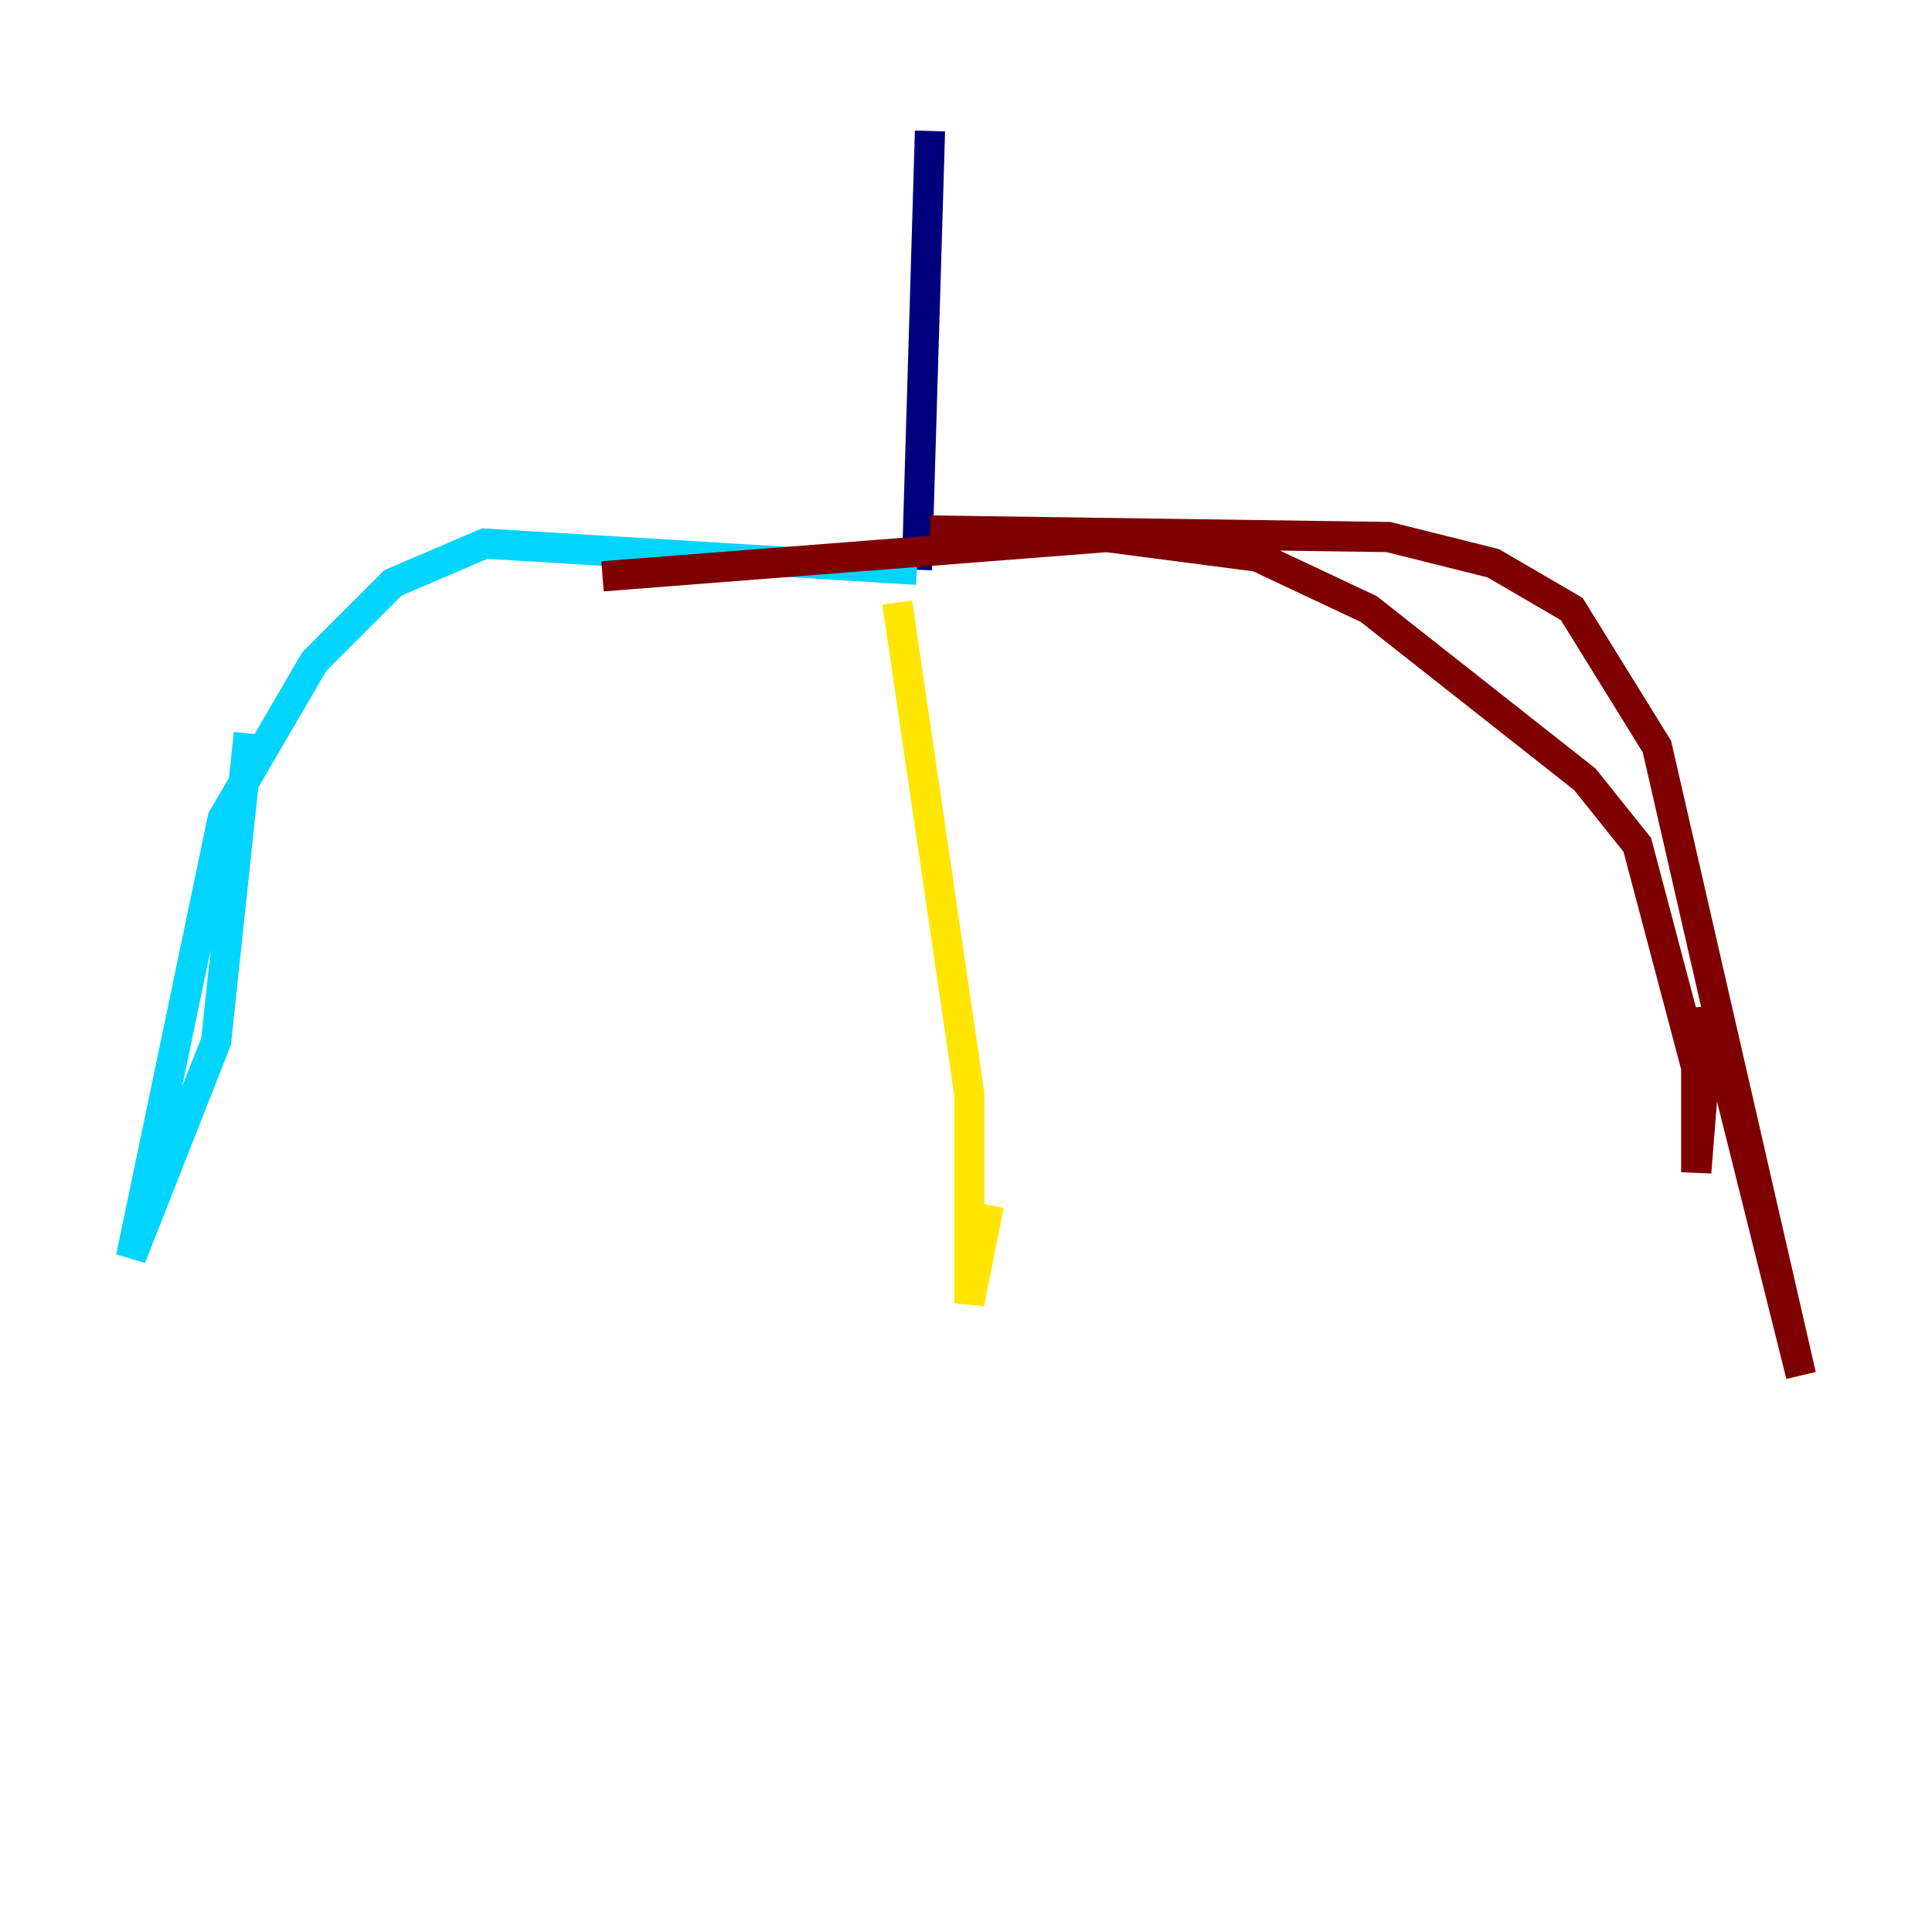 <?xml version="1.0" encoding="utf-8" ?>
<svg baseProfile="tiny" height="128" version="1.2" viewBox="0,0,128,128" width="128" xmlns="http://www.w3.org/2000/svg" xmlns:ev="http://www.w3.org/2001/xml-events" xmlns:xlink="http://www.w3.org/1999/xlink"><defs /><polyline fill="none" points="61.614,8.678 60.746,37.749" stroke="#00007f" stroke-width="2" /><polyline fill="none" points="60.746,37.749 32.108,36.014 26.034,38.617 20.827,43.824 14.752,54.237 8.678,83.308 14.319,68.99 16.488,48.597" stroke="#00d4ff" stroke-width="2" /><polyline fill="none" points="59.444,39.919 64.217,72.461 64.217,86.346 65.519,79.837" stroke="#ffe500" stroke-width="2" /><polyline fill="none" points="61.614,35.146 91.986,35.58 98.929,37.315 104.136,40.352 109.776,49.464 119.322,91.119 113.248,66.82 112.38,77.668 112.38,70.725 108.475,55.973 105.003,51.634 90.685,40.352 83.308,36.881 73.329,35.58 39.919,38.183" stroke="#7f0000" stroke-width="2" /></svg>